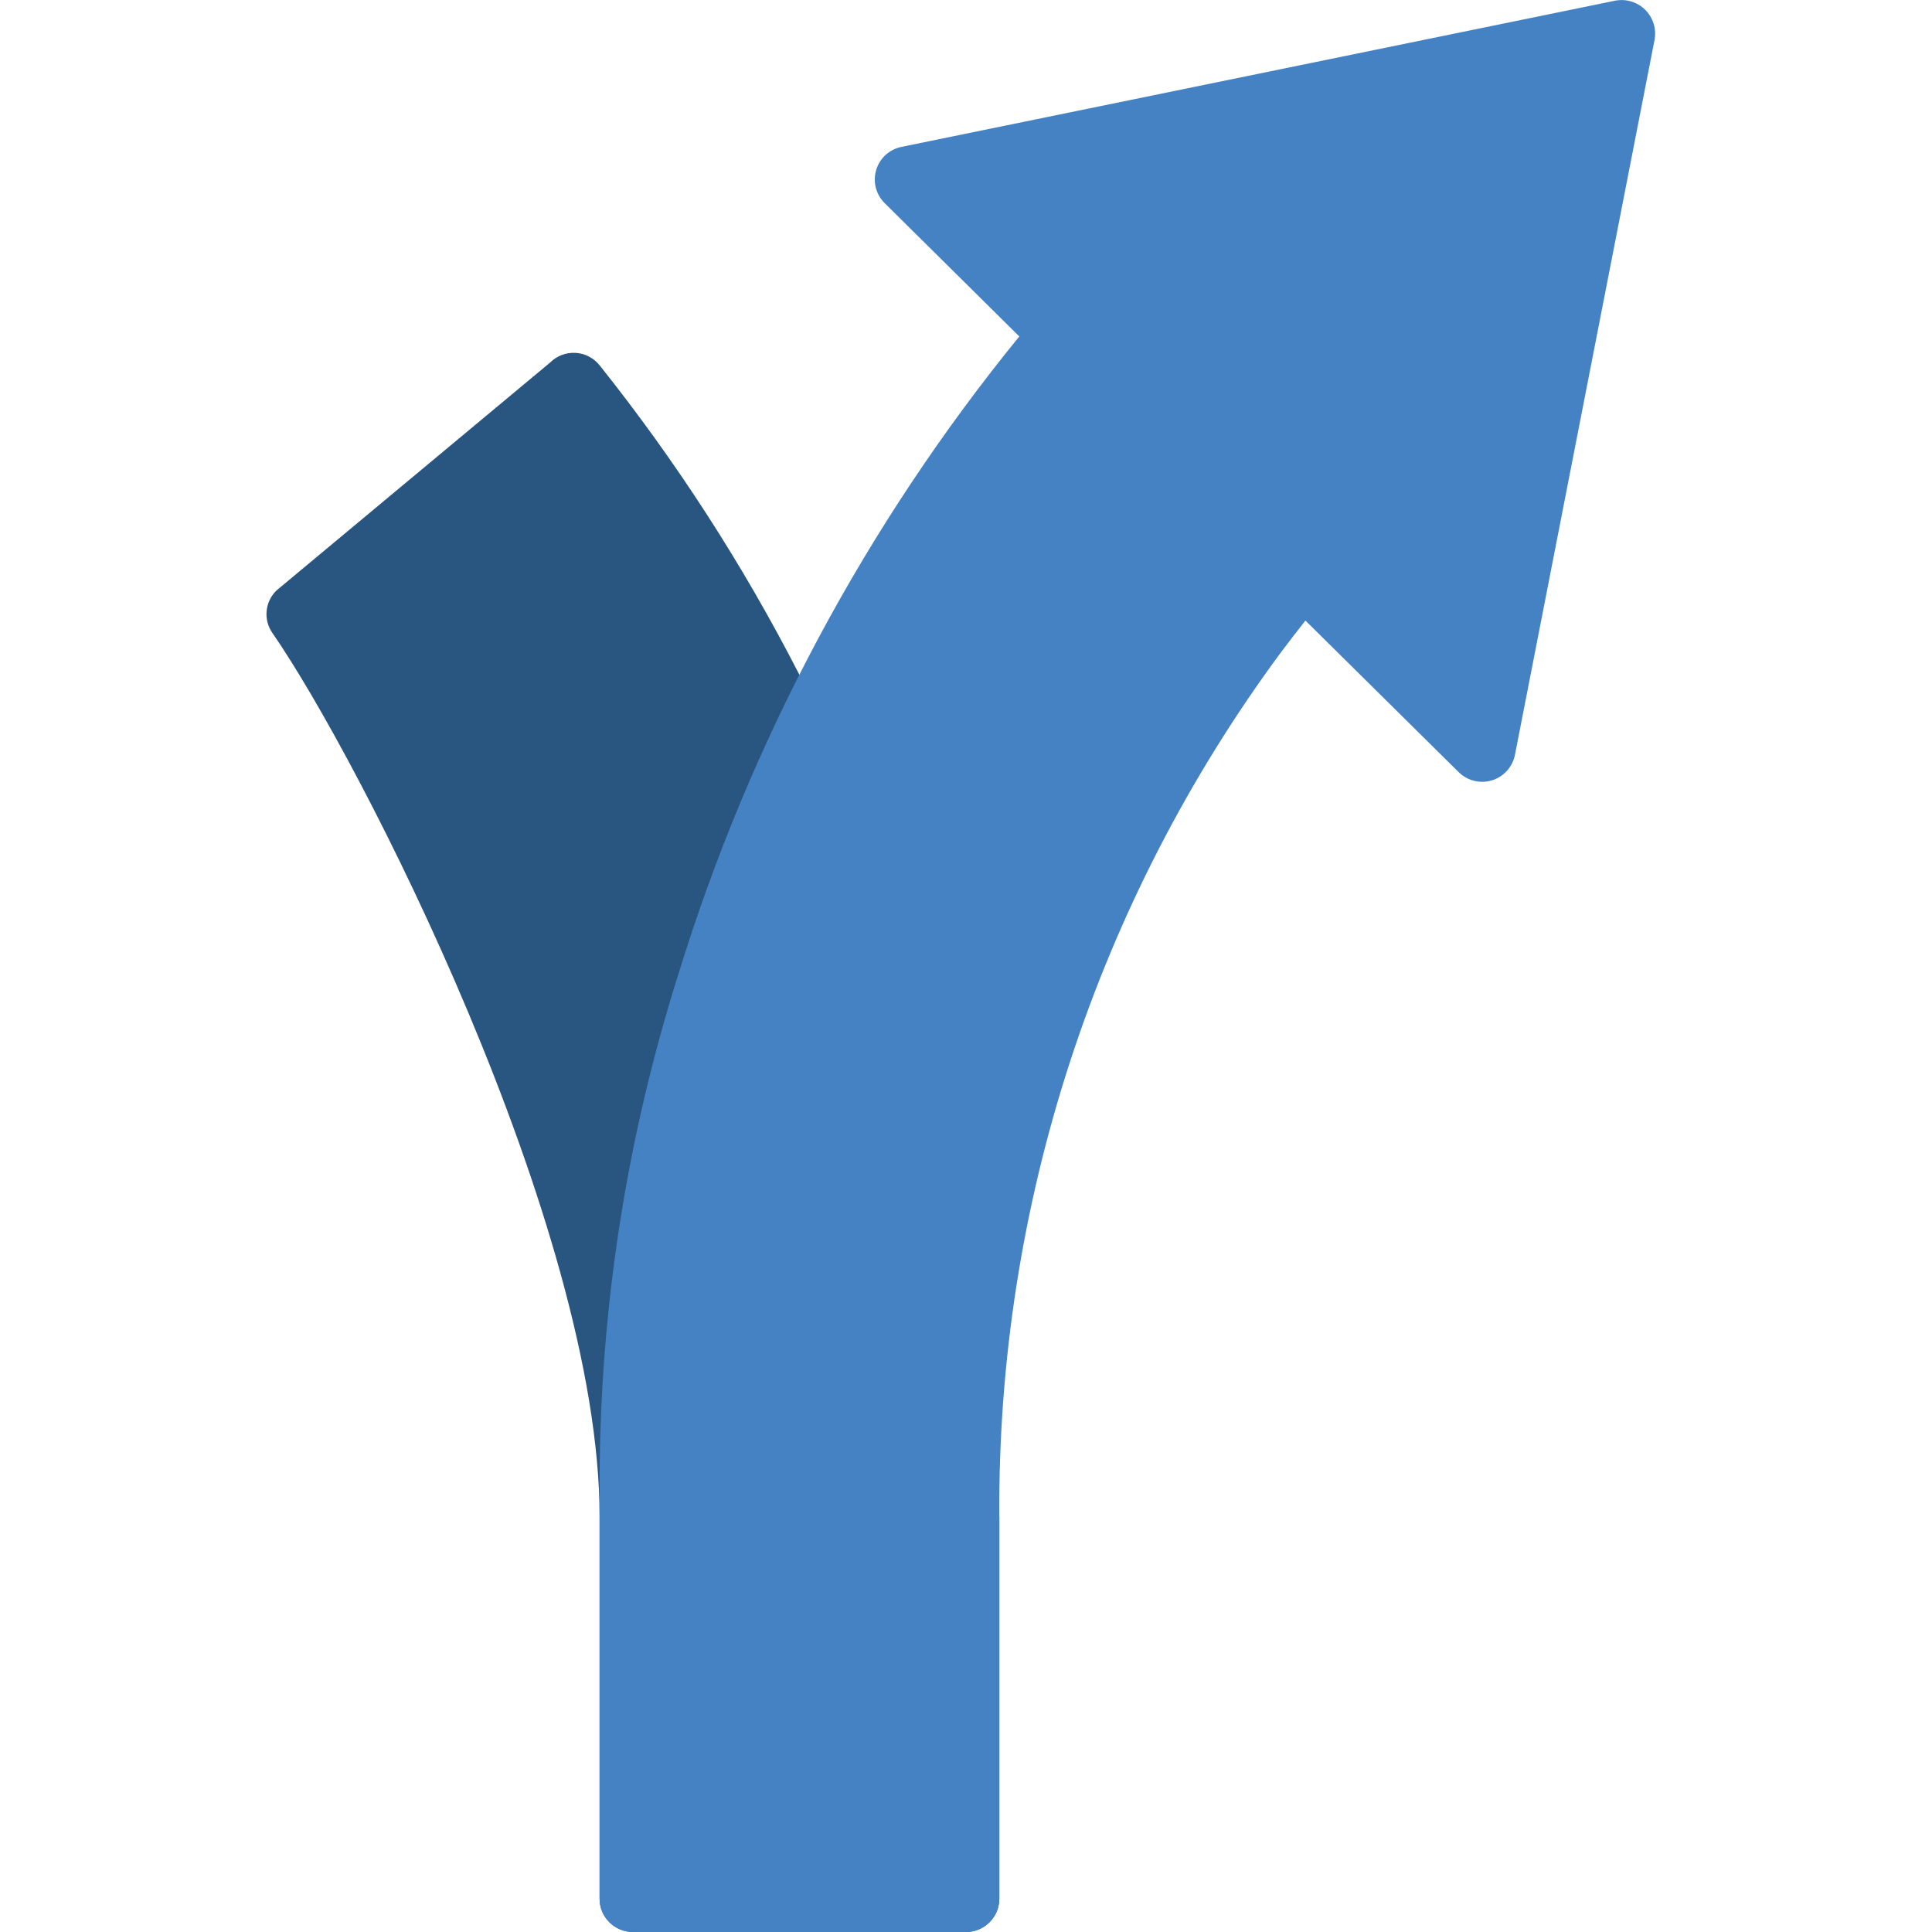 <svg height="512" viewBox="0 0 42 58" width="512" xmlns="http://www.w3.org/2000/svg"><g id="Page-1" fill="none" fill-rule="evenodd"><g id="003---Right-Arrow" fill-rule="nonzero"><path id="Shape" d="m22 45.53v11.47c-.002.552-.448.998-1 1h-10c-.552-.002-.998-.448-1-1v-11.47c0-8.701-7.226-22.785-9.824-26.53-.275-.396-.224-.933.121-1.271l8.215-6.843c.201-.202.478-.308.762-.293.284.015.548.151.726.373 2.305 2.89 4.315 6.004 6 9.294" fill="#285680"/><path id="Shape" d="m41.67 1.2-4.19 21.46c-.071.363-.336.657-.689.766-.353.109-.738.014-1.001-.246l-4.6-4.55c-.242.306-.486.623-.733.951-5.549 7.507-8.517 16.61-8.457 25.945v11.474c0 .552-.448 1-1 1h-10c-.552 0-1-.448-1-1v-12.53c.009-5.171.808-10.31 2.37-15.24 2.147-6.975 5.621-13.471 10.23-19.13l-4.04-4c-.263-.259-.362-.641-.257-.995s.396-.621.757-.695l21.43-4.39c.328-.063.667.04.903.277.236.236.34.575.277.903z" fill="#4482c3"/></g></g></svg>